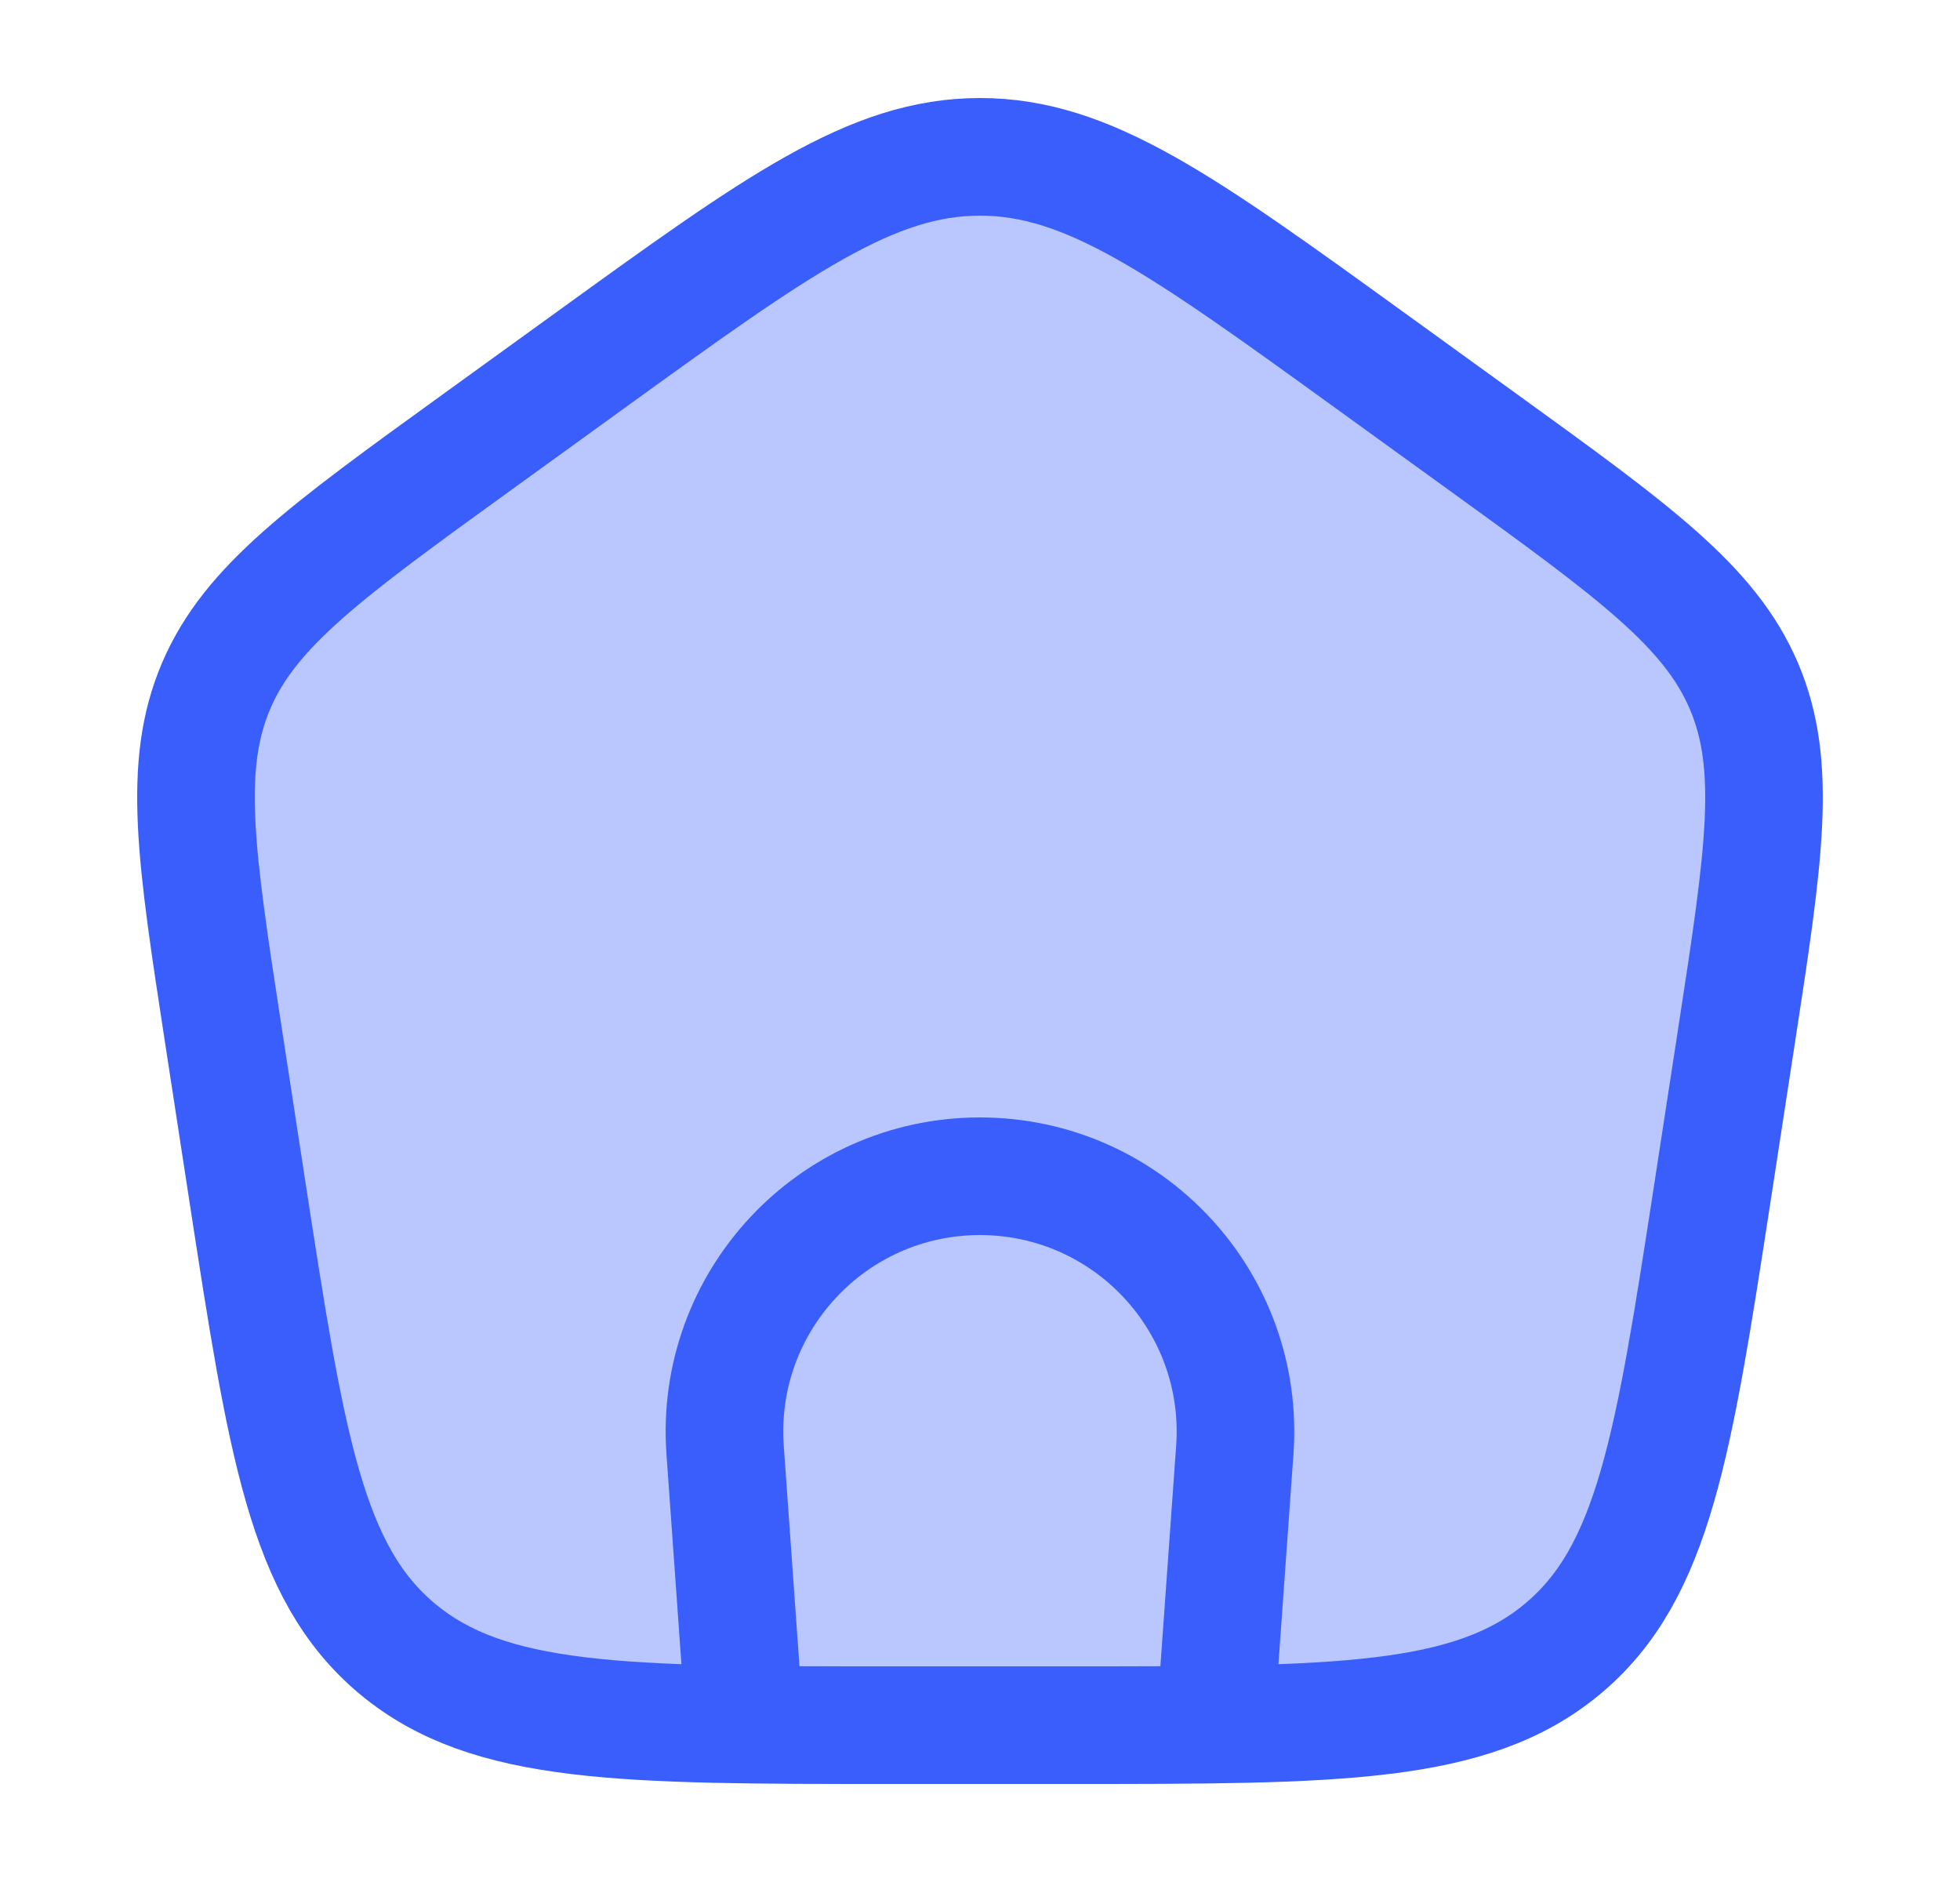 
<svg width="25" height="24" viewBox="0 0 25 24" fill="none" xmlns="http://www.w3.org/2000/svg">
<path d="M9.499 22L9.249 18.491C9.114 16.605 10.608 15 12.499 15C14.391 15 15.885 16.605 15.75 18.491L15.499 22" stroke="#3A5EFB" stroke-width="1.5"/>
<path d="M2.851 13.213C2.498 10.916 2.322 9.768 2.756 8.749C3.19 7.731 4.154 7.034 6.081 5.641L7.521 4.6C9.918 2.867 11.117 2 12.5 2C13.883 2 15.082 2.867 17.479 4.6L18.919 5.641C20.846 7.034 21.809 7.731 22.244 8.749C22.678 9.768 22.502 10.916 22.149 13.213L21.848 15.172C21.347 18.429 21.097 20.057 19.929 21.029C18.761 22 17.054 22 13.639 22H11.361C7.946 22 6.239 22 5.071 21.029C3.903 20.057 3.653 18.429 3.152 15.172L2.851 13.213Z" fill="#3A5EFB" fill-opacity="0.35" stroke="#3A5EFB" stroke-width="1.5" stroke-linejoin="round"/>
</svg>
